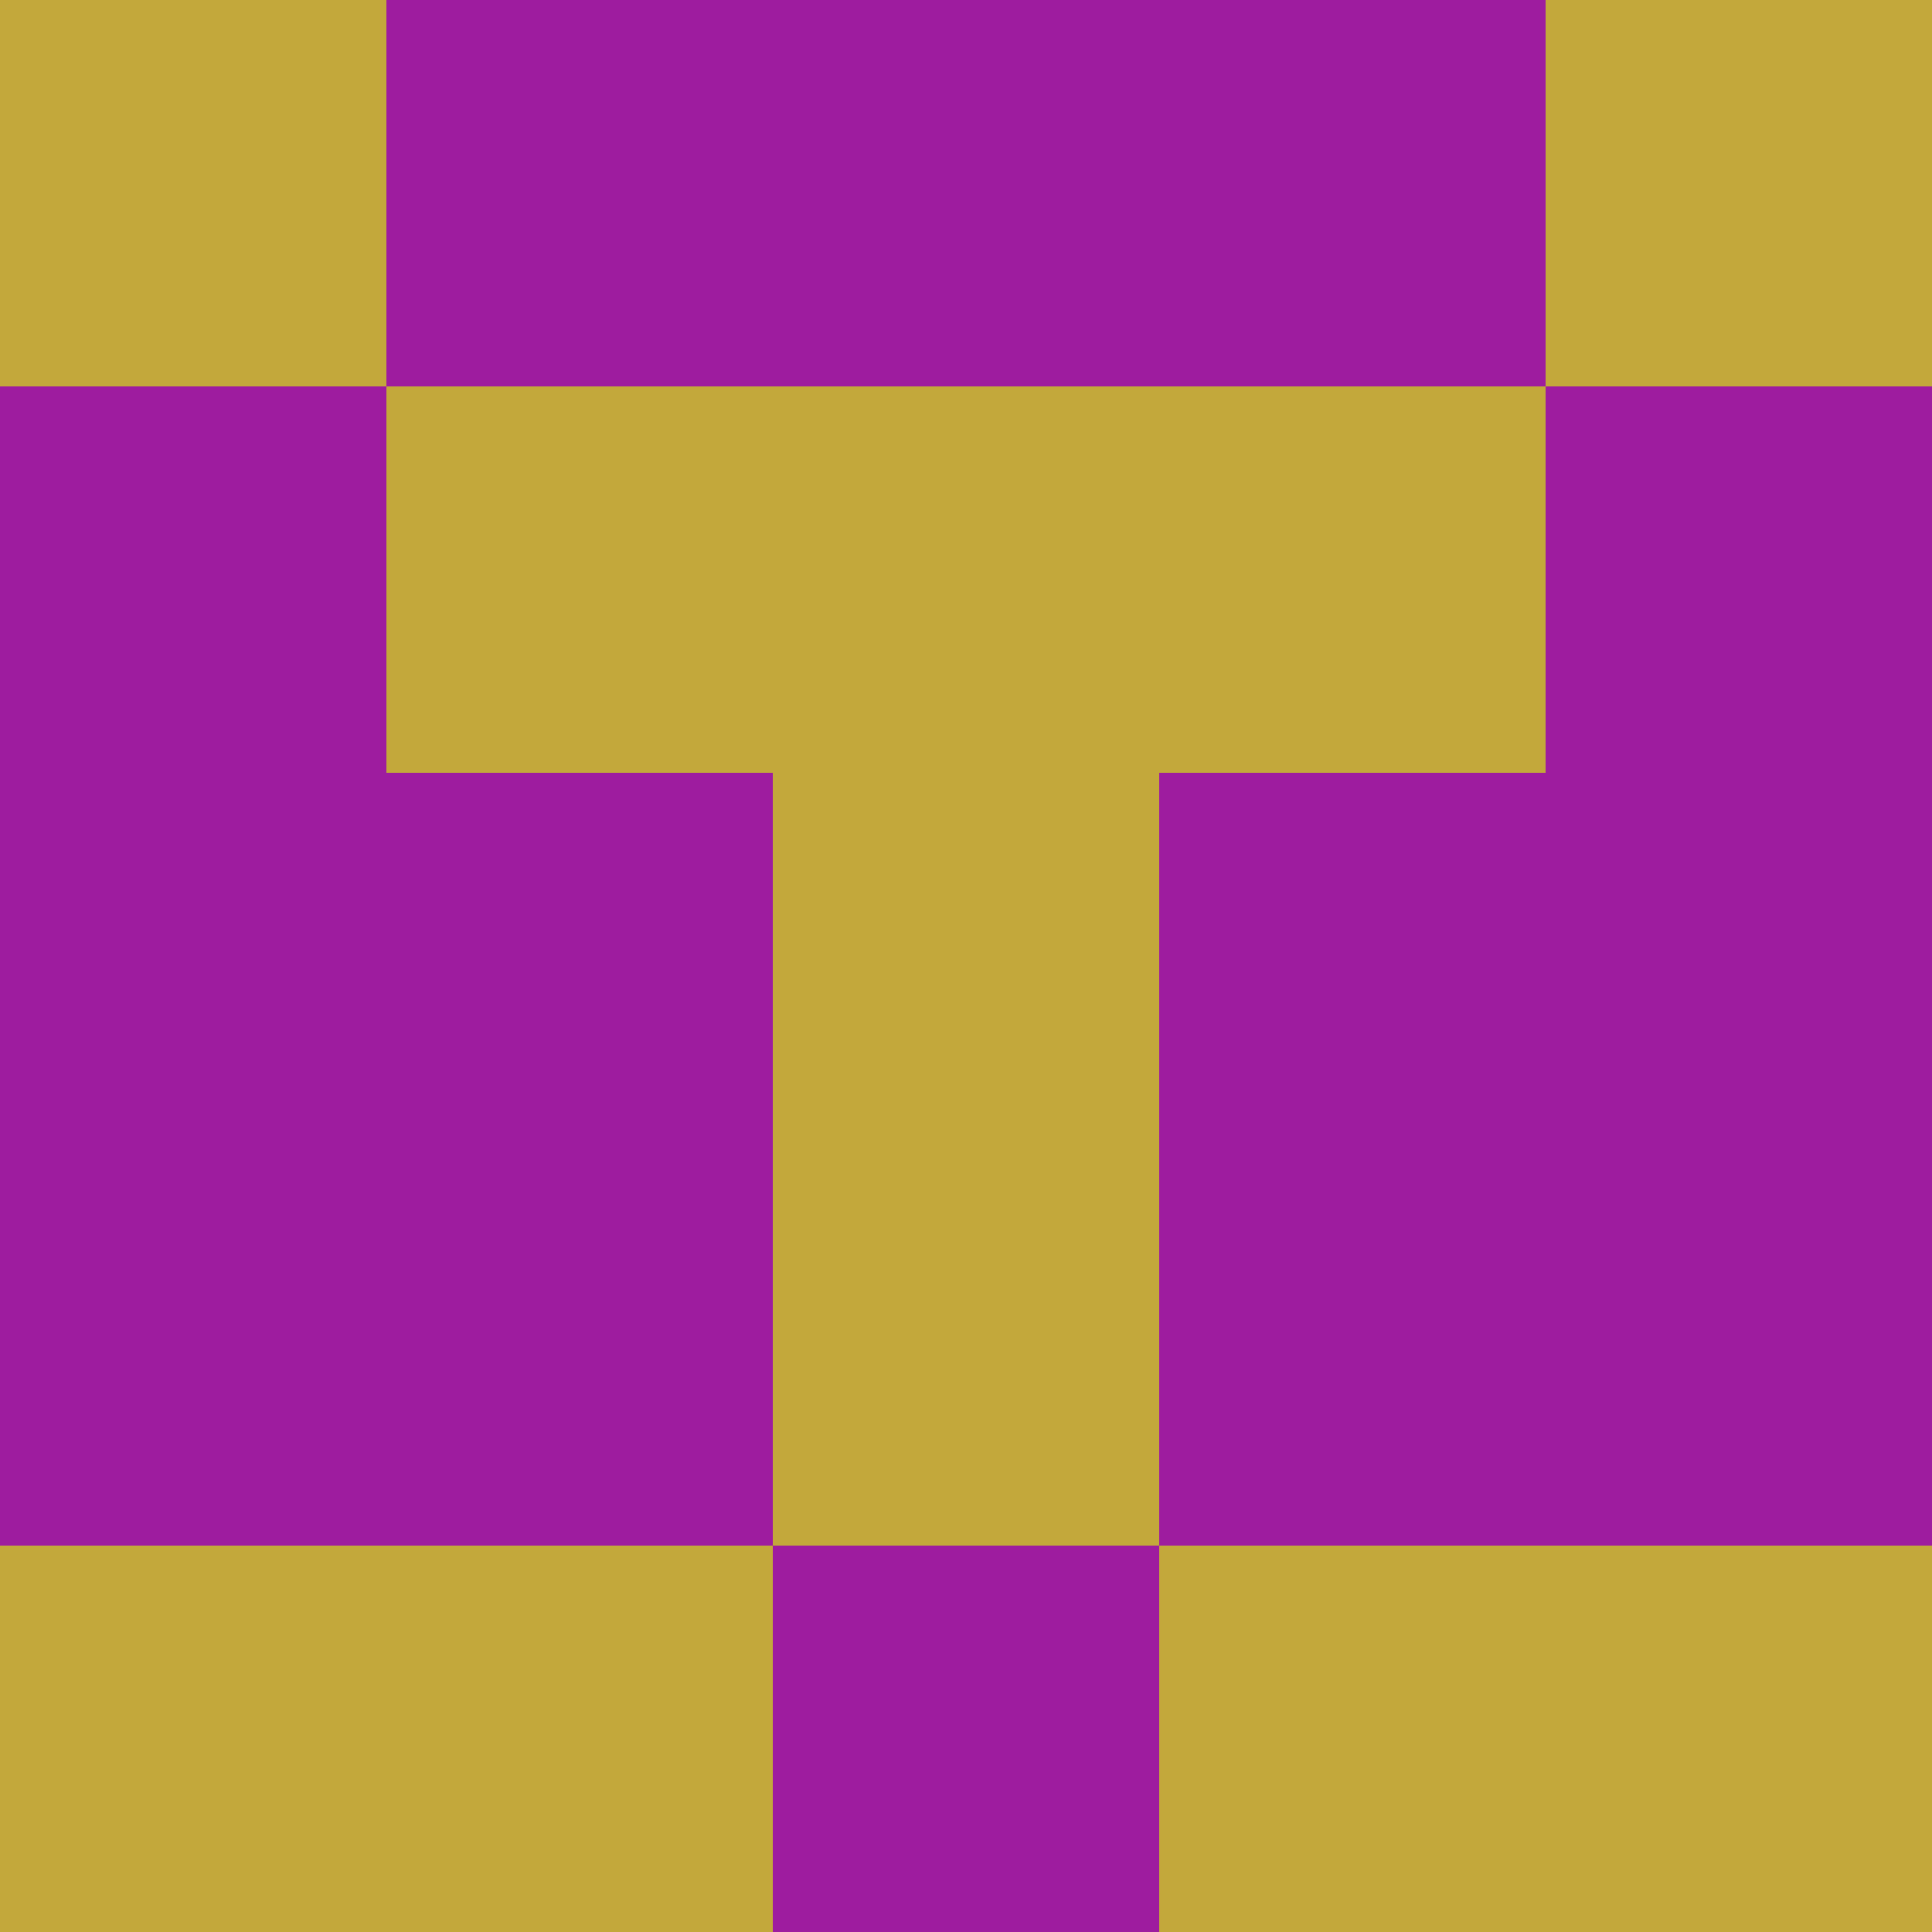 <?xml version="1.0" encoding="utf-8"?>
<!DOCTYPE svg PUBLIC "-//W3C//DTD SVG 20010904//EN"
        "http://www.w3.org/TR/2001/REC-SVG-20010904/DTD/svg10.dtd">

<svg viewBox="0 0 5 5"
     xmlns="http://www.w3.org/2000/svg"
     xmlns:xlink="http://www.w3.org/1999/xlink">

            <rect x ="0" y="0"
          width="1" height="1"
          fill="#C3A83B"></rect>
        <rect x ="4" y="0"
          width="1" height="1"
          fill="#C3A83B"></rect>
        <rect x ="1" y="0"
          width="1" height="1"
          fill="#9E1C9F"></rect>
        <rect x ="3" y="0"
          width="1" height="1"
          fill="#9E1C9F"></rect>
        <rect x ="2" y="0"
          width="1" height="1"
          fill="#9E1C9F"></rect>
                <rect x ="0" y="1"
          width="1" height="1"
          fill="#9E1C9F"></rect>
        <rect x ="4" y="1"
          width="1" height="1"
          fill="#9E1C9F"></rect>
        <rect x ="1" y="1"
          width="1" height="1"
          fill="#C3A83B"></rect>
        <rect x ="3" y="1"
          width="1" height="1"
          fill="#C3A83B"></rect>
        <rect x ="2" y="1"
          width="1" height="1"
          fill="#C3A83B"></rect>
                <rect x ="0" y="2"
          width="1" height="1"
          fill="#9E1C9F"></rect>
        <rect x ="4" y="2"
          width="1" height="1"
          fill="#9E1C9F"></rect>
        <rect x ="1" y="2"
          width="1" height="1"
          fill="#9E1C9F"></rect>
        <rect x ="3" y="2"
          width="1" height="1"
          fill="#9E1C9F"></rect>
        <rect x ="2" y="2"
          width="1" height="1"
          fill="#C3A83B"></rect>
                <rect x ="0" y="3"
          width="1" height="1"
          fill="#9E1C9F"></rect>
        <rect x ="4" y="3"
          width="1" height="1"
          fill="#9E1C9F"></rect>
        <rect x ="1" y="3"
          width="1" height="1"
          fill="#9E1C9F"></rect>
        <rect x ="3" y="3"
          width="1" height="1"
          fill="#9E1C9F"></rect>
        <rect x ="2" y="3"
          width="1" height="1"
          fill="#C3A83B"></rect>
                <rect x ="0" y="4"
          width="1" height="1"
          fill="#C3A83B"></rect>
        <rect x ="4" y="4"
          width="1" height="1"
          fill="#C3A83B"></rect>
        <rect x ="1" y="4"
          width="1" height="1"
          fill="#C3A83B"></rect>
        <rect x ="3" y="4"
          width="1" height="1"
          fill="#C3A83B"></rect>
        <rect x ="2" y="4"
          width="1" height="1"
          fill="#9E1C9F"></rect>
        </svg>

